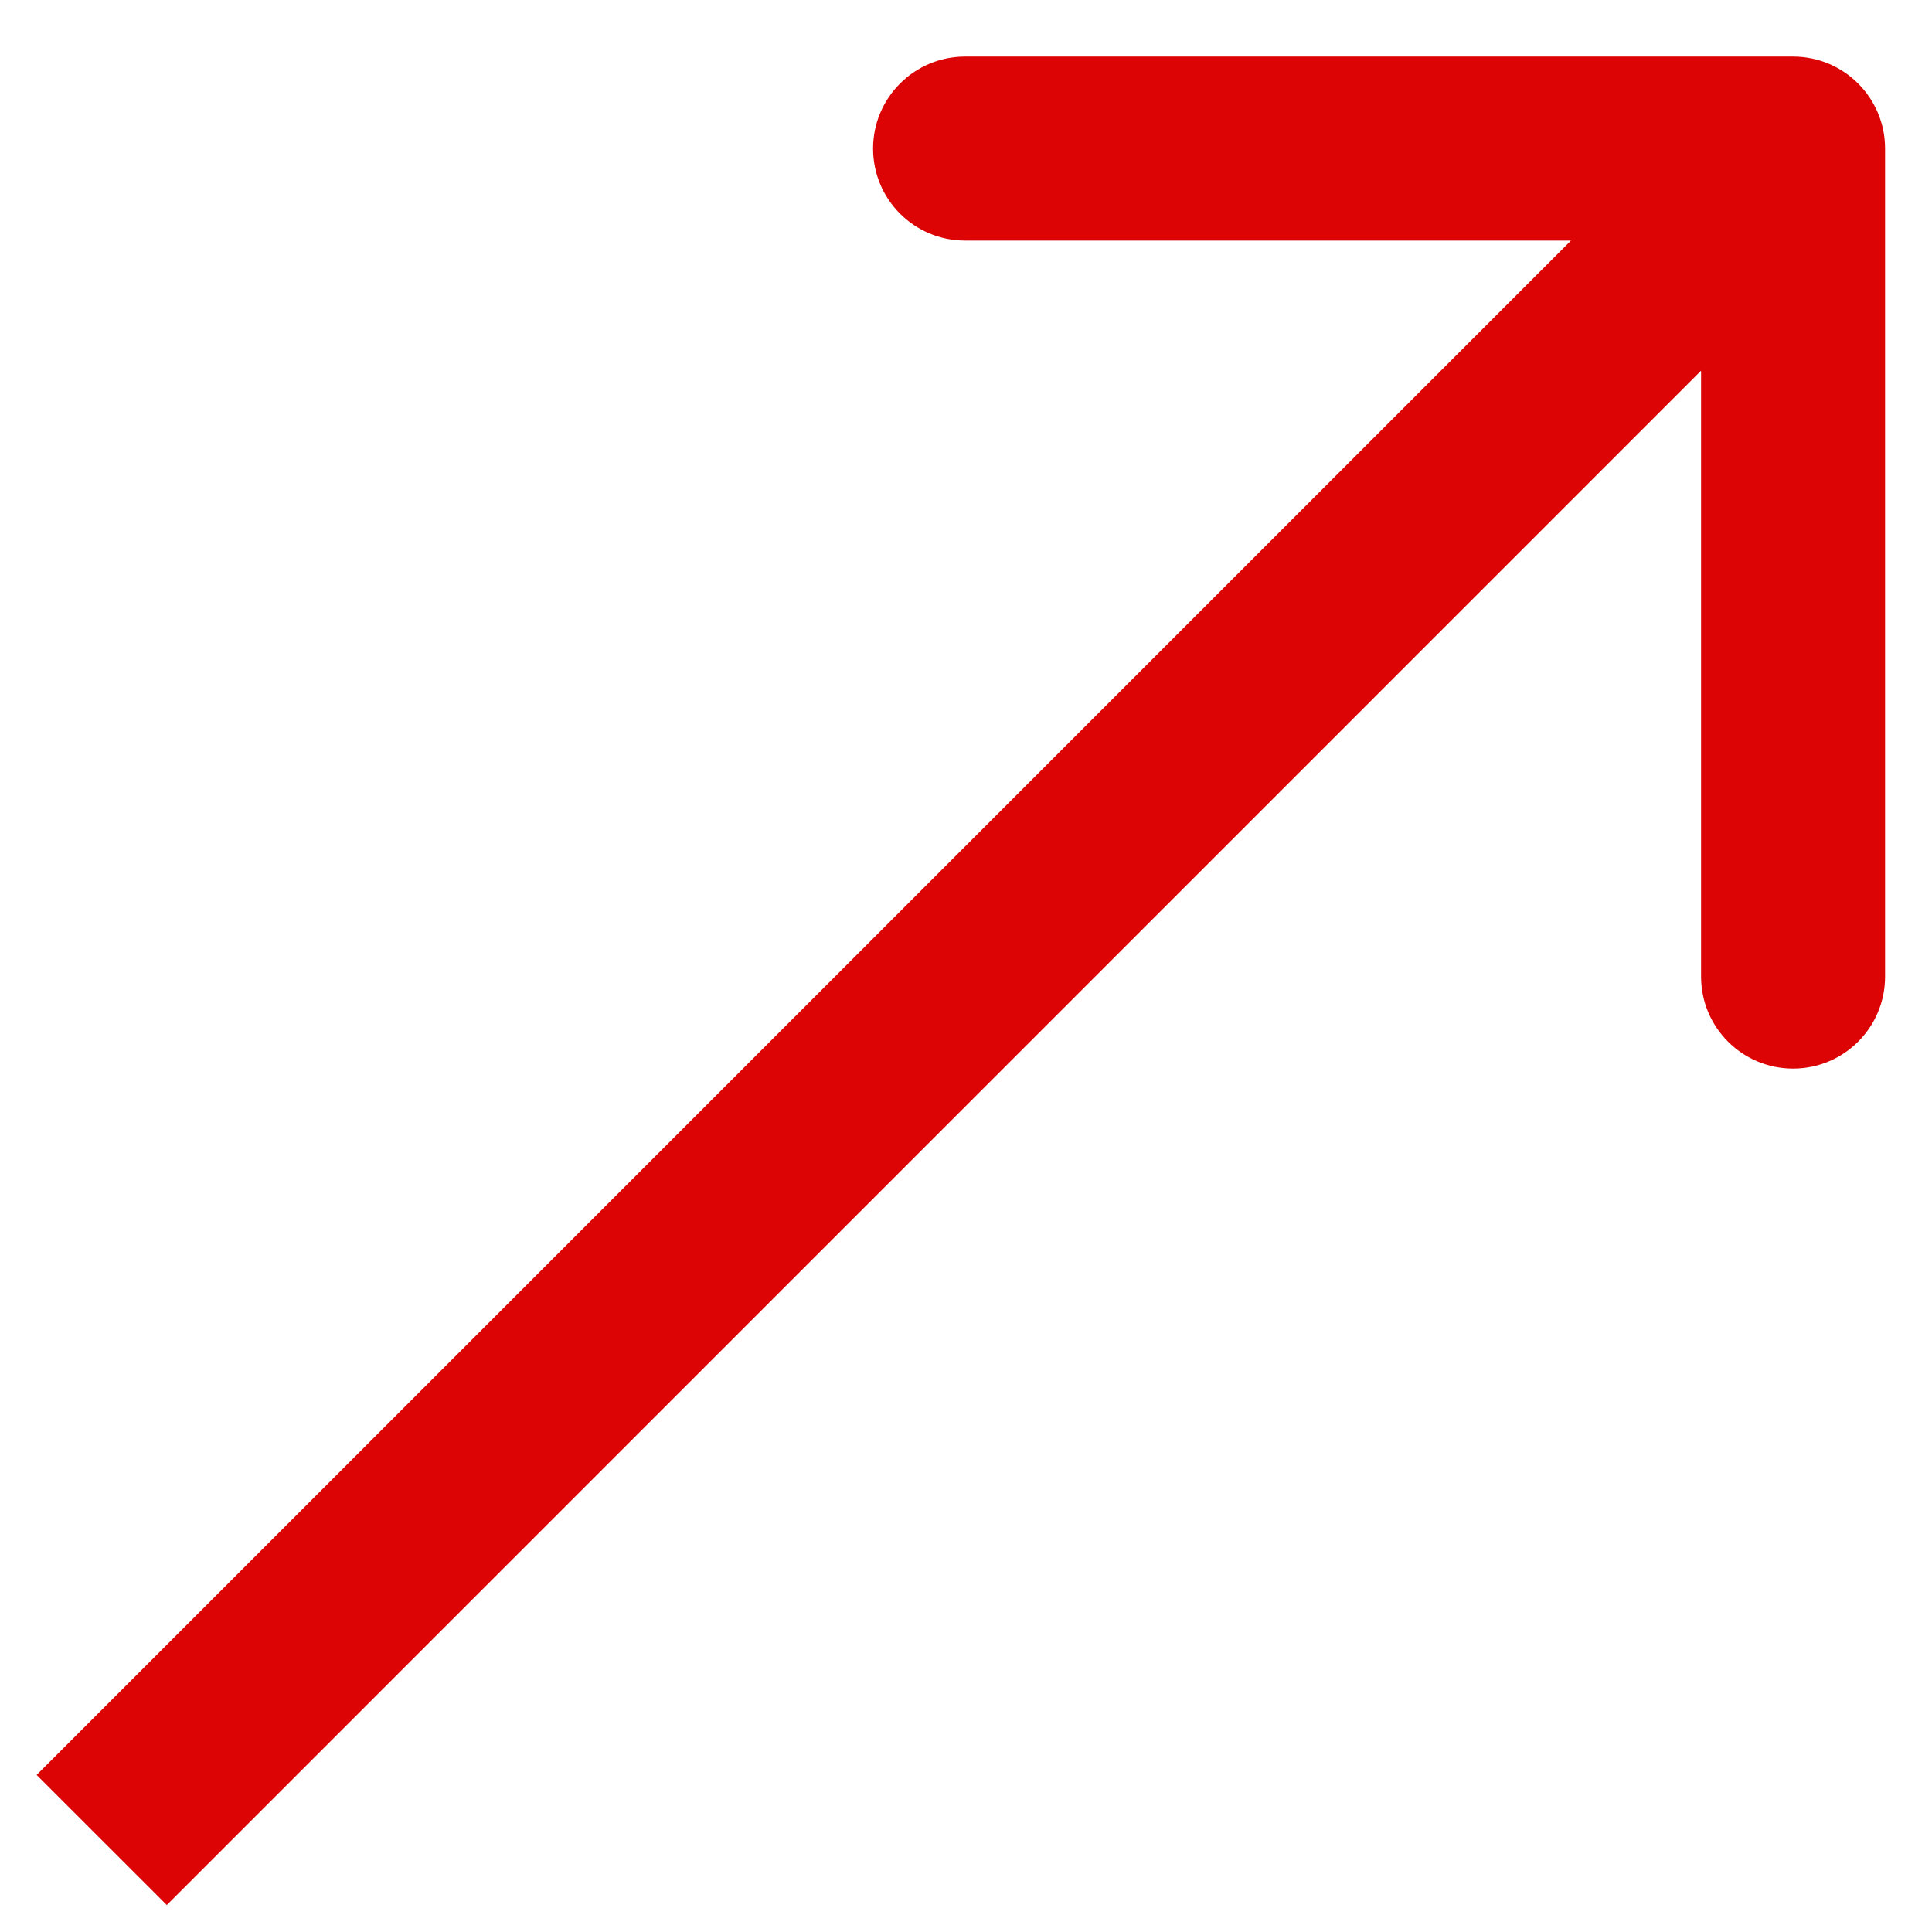 <svg width="21" height="21" viewBox="0 0 21 21" fill="none" xmlns="http://www.w3.org/2000/svg">
<path d="M20.49 1.615C20.49 1.063 20.043 0.615 19.49 0.615H10.49C9.938 0.615 9.49 1.063 9.49 1.615C9.49 2.168 9.938 2.615 10.49 2.615H18.49V10.615C18.49 11.168 18.938 11.615 19.49 11.615C20.043 11.615 20.49 11.168 20.49 10.615V1.615ZM1.813 20.707L20.197 2.322L18.783 0.908L0.398 19.293L1.813 20.707Z" fill="#DC0404"/>
</svg>
